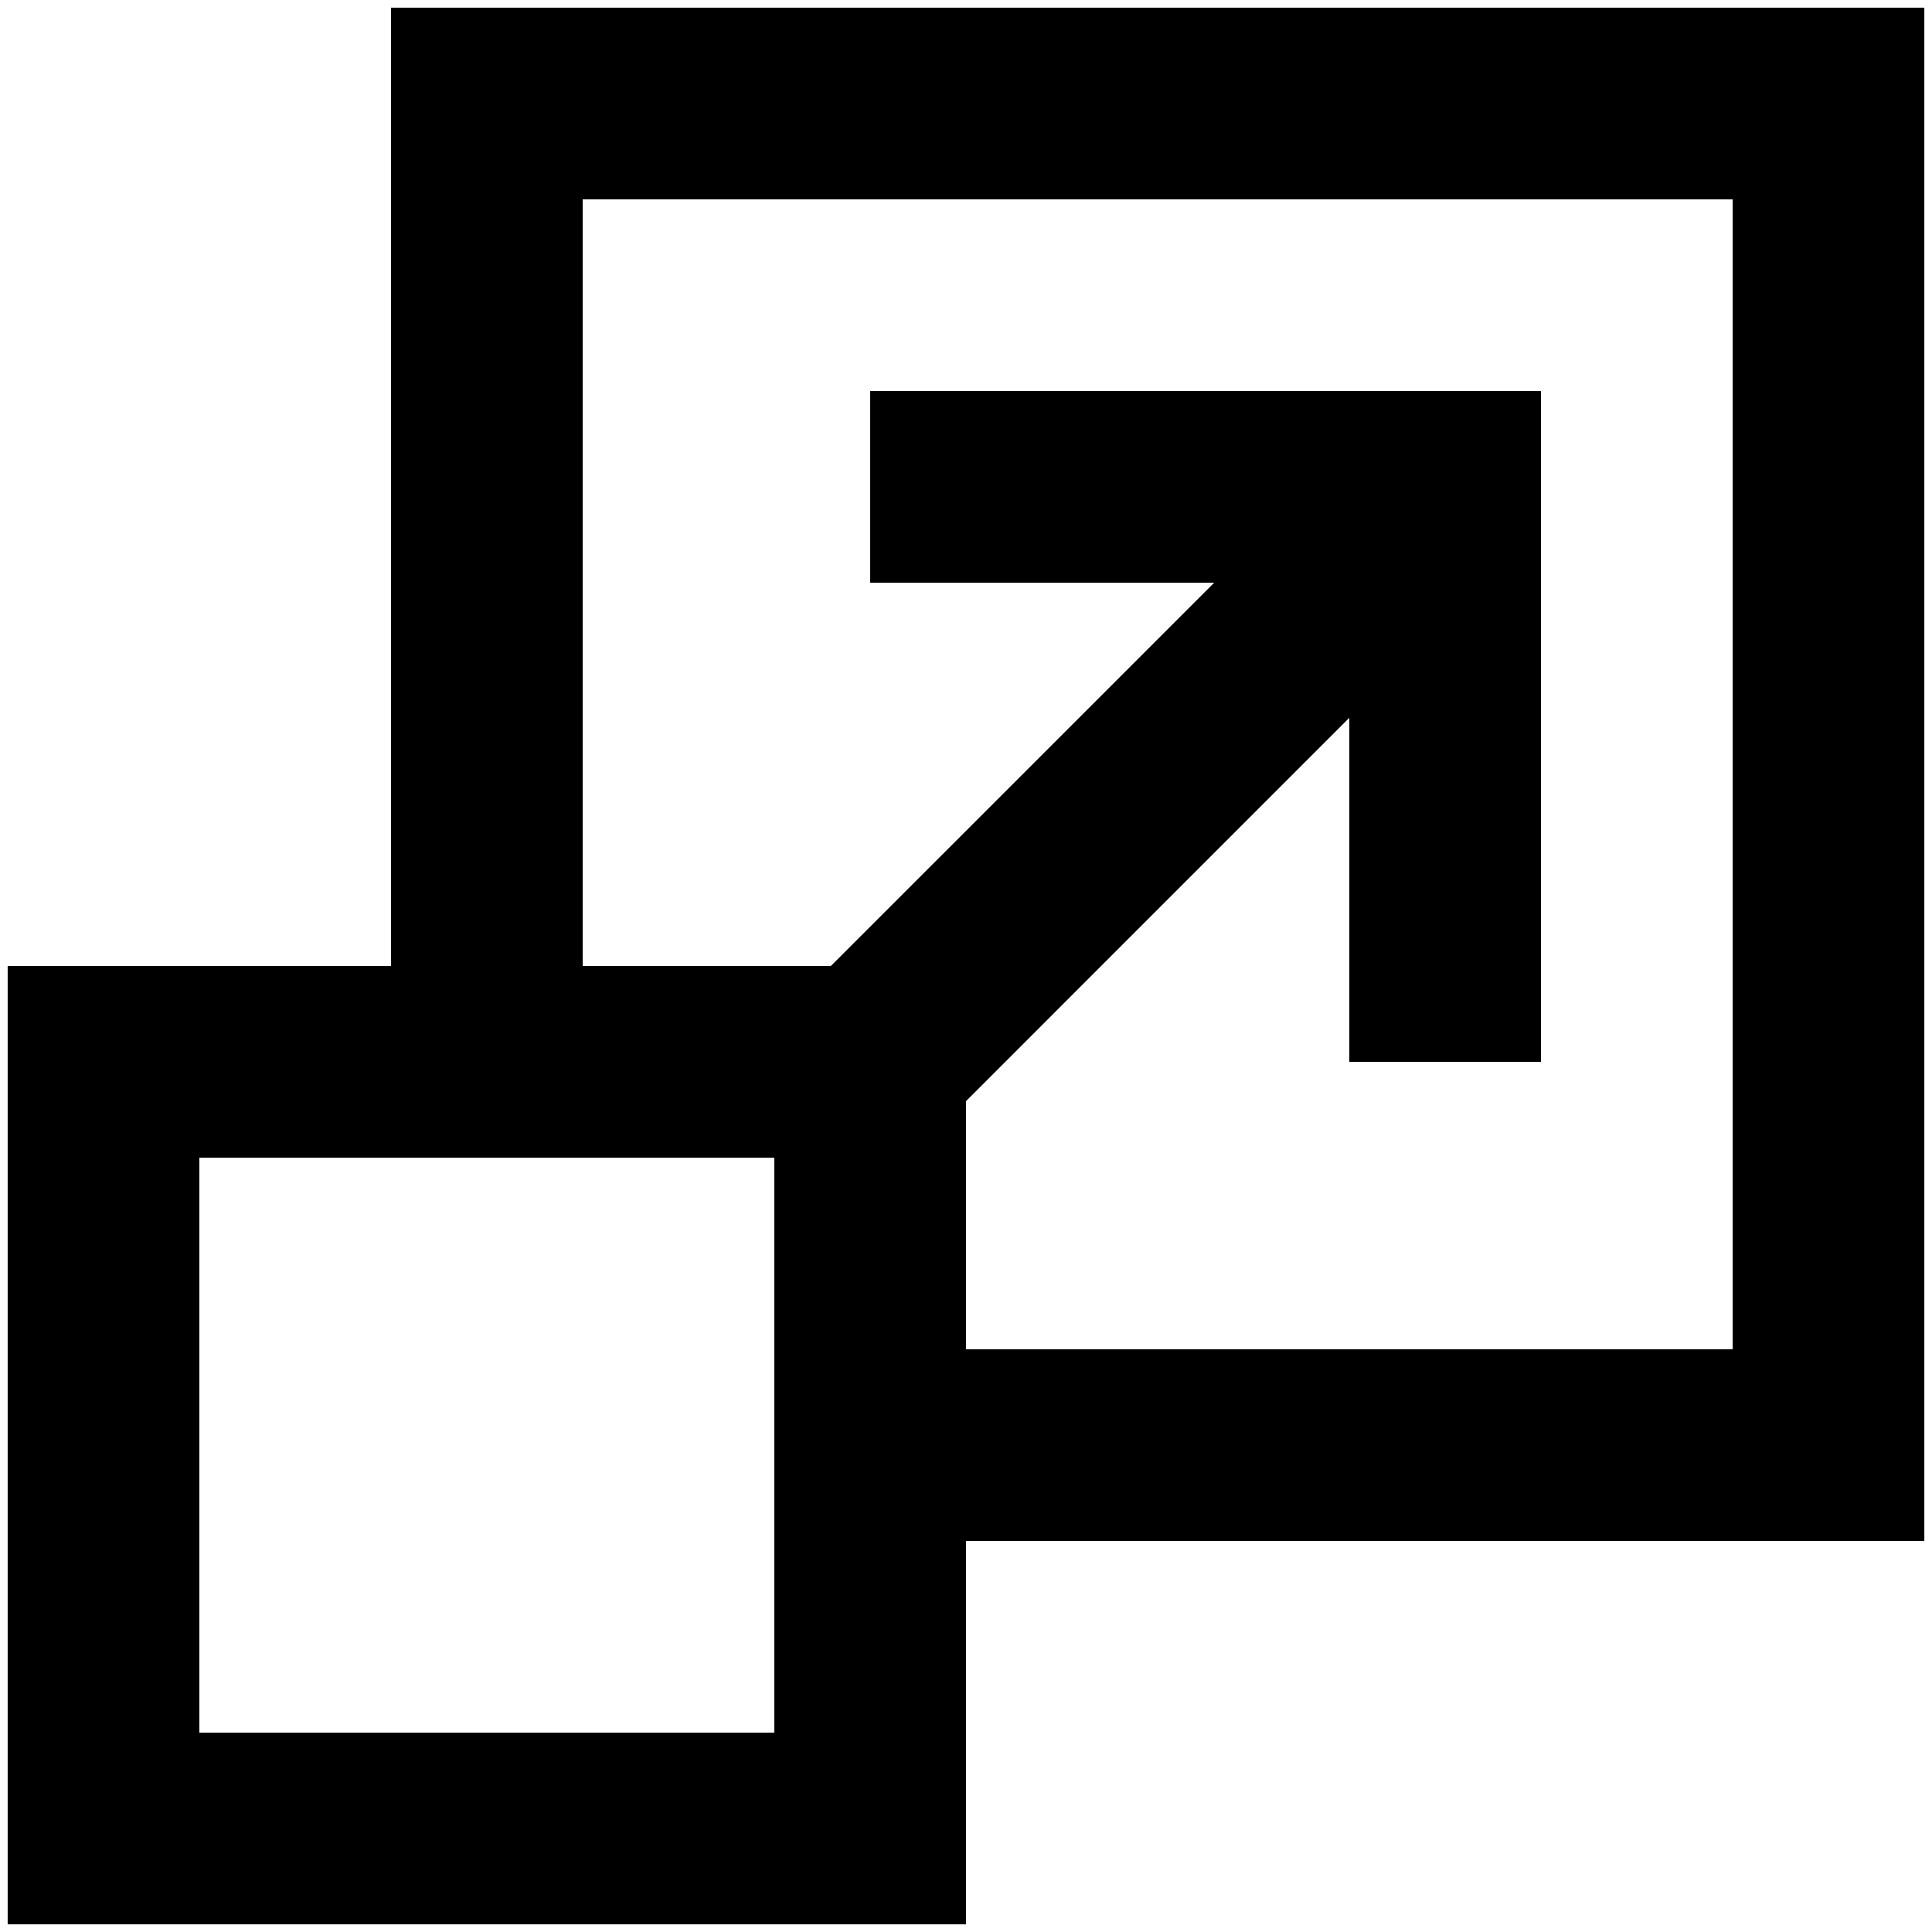 <svg width="42" height="42" viewBox="0 0 42 42" fill="none" xmlns="http://www.w3.org/2000/svg">
<path d="M18.062 21L26.396 12.667H18.917V8.5H33.5V23.083H29.333V15.604L21 23.938V29.333H37.667V4.333H12.667V21H18.062ZM41.833 0.167V33.5H21V41.833H0.167V21H8.5V0.167H41.833ZM16.833 25.167H4.333V37.667H16.833V25.167Z" fill="black"/>
</svg>
